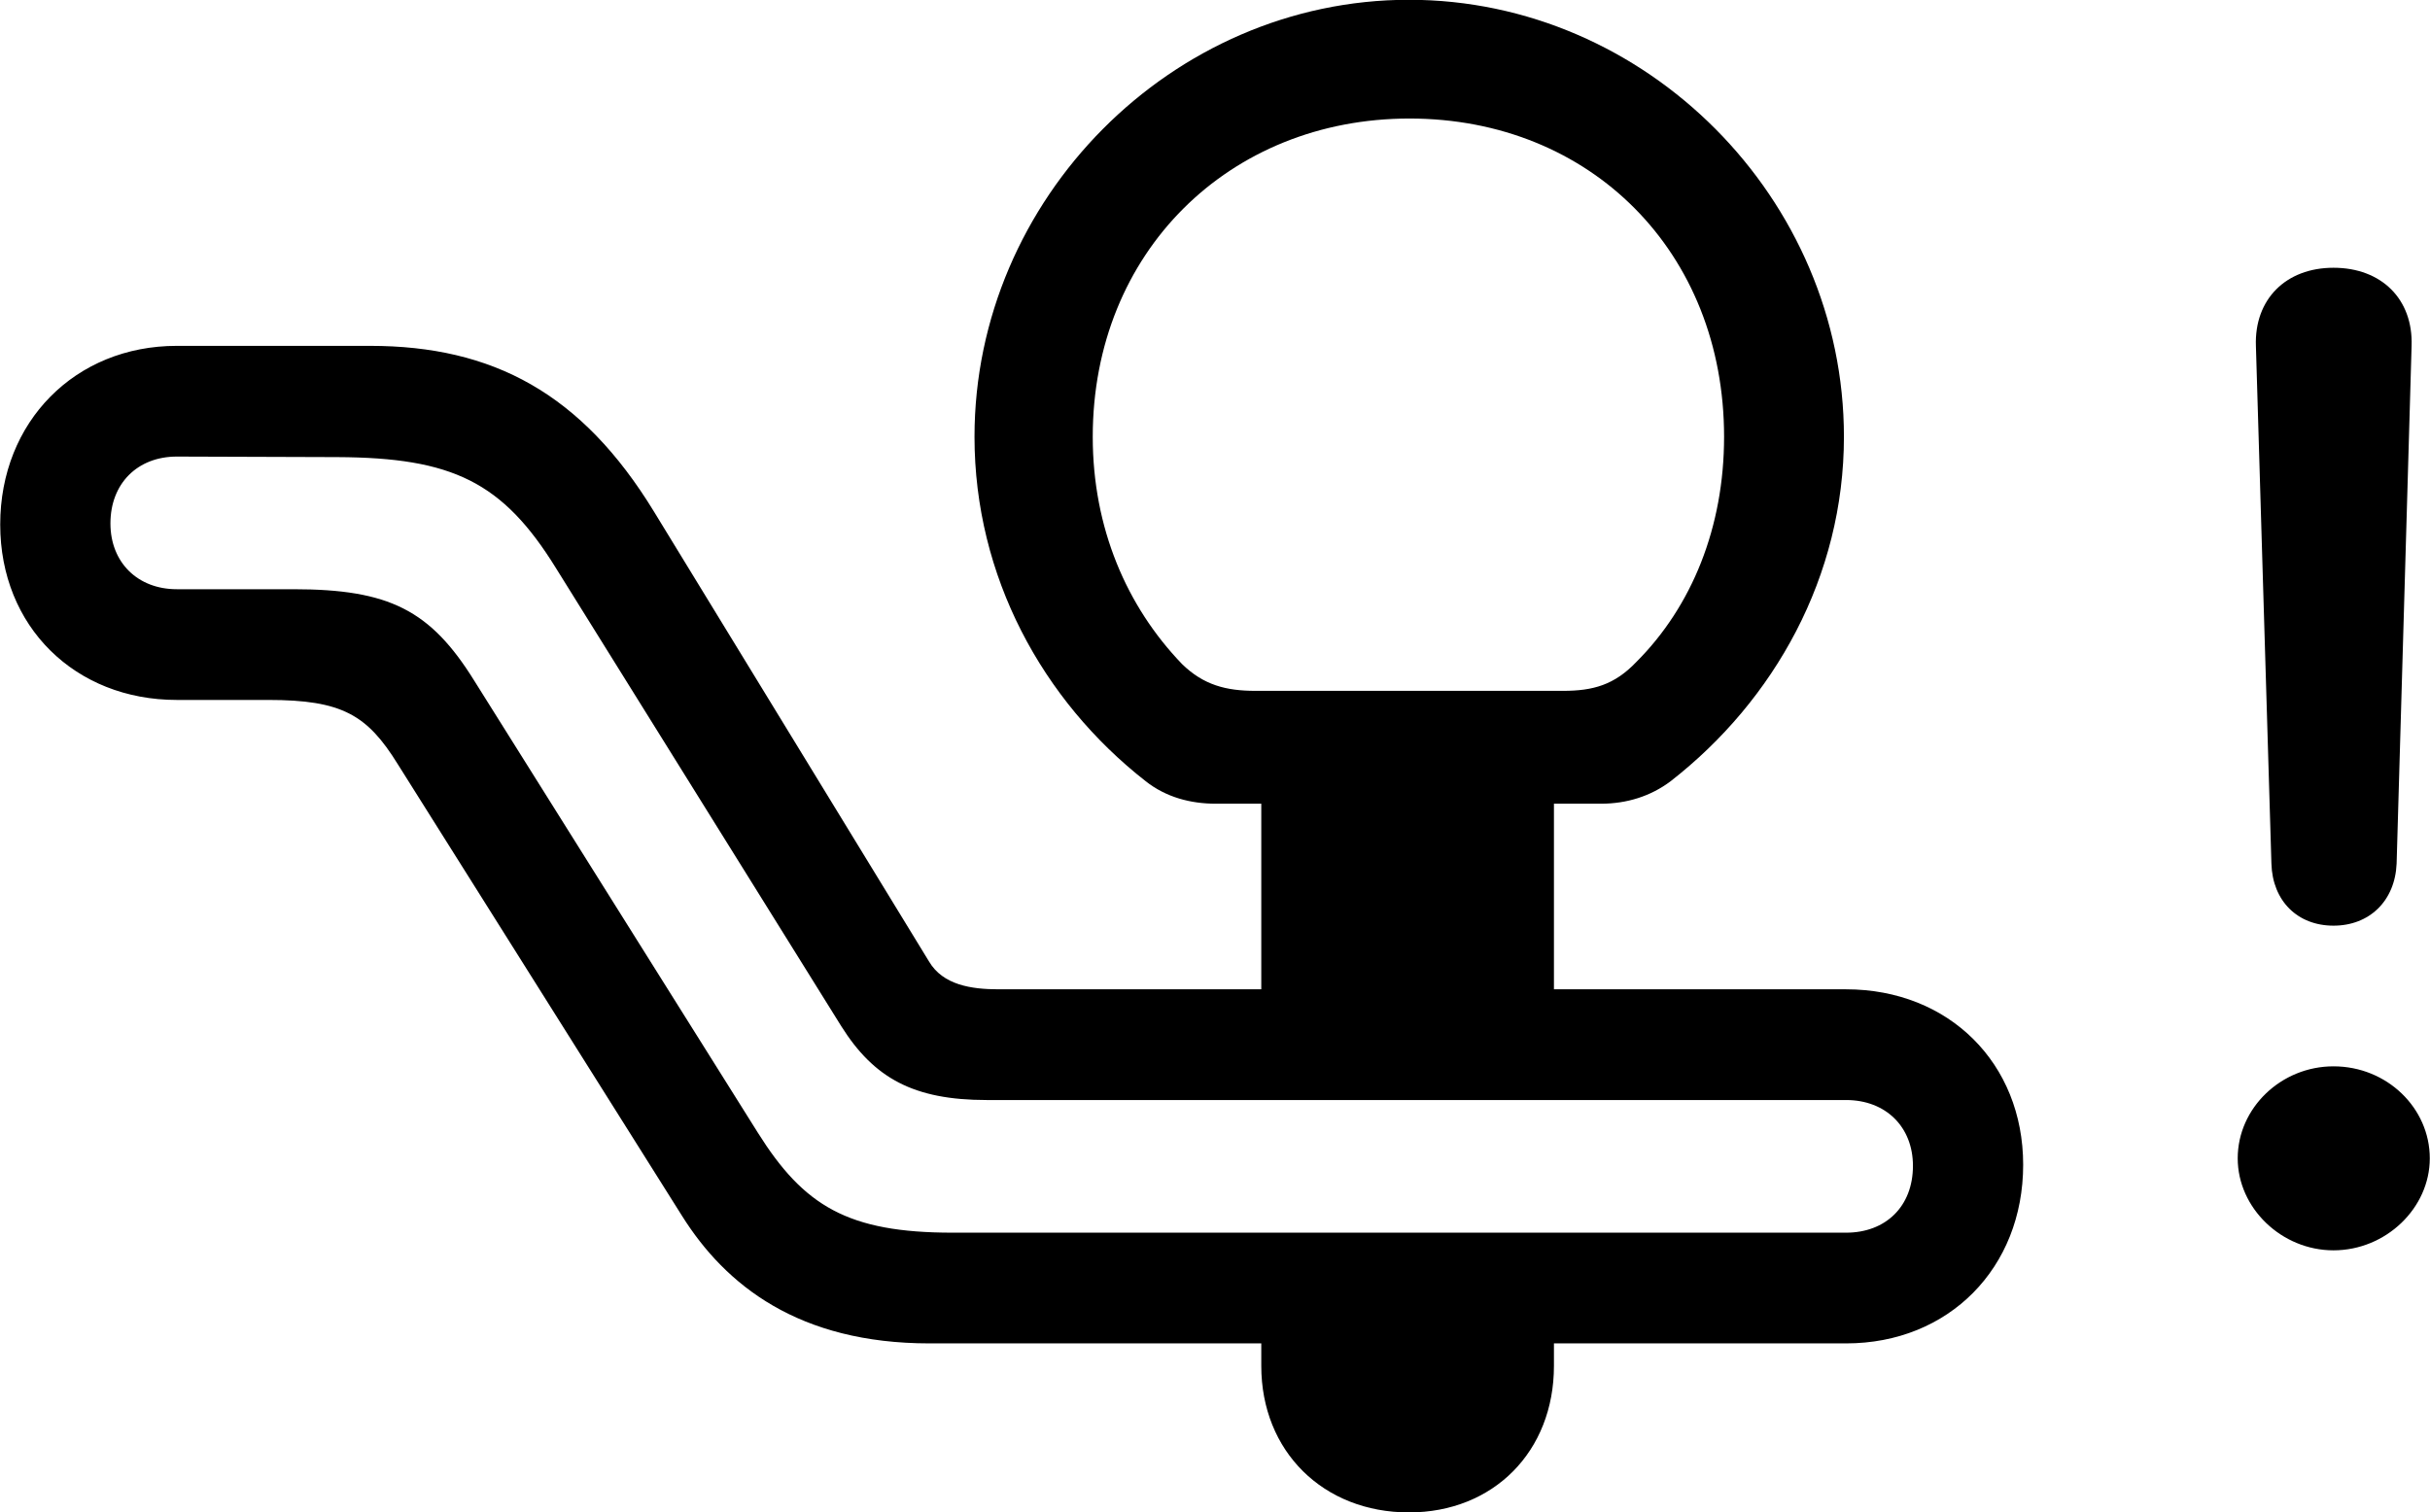 
<svg
    viewBox="0 0 45.418 28.273"
    xmlns="http://www.w3.org/2000/svg"
>
    <path
        fill="inherit"
        d="M0.004 9.806C0.004 11.716 1.404 13.086 3.304 13.086H5.014C6.394 13.086 6.864 13.366 7.434 14.286L12.744 22.726C13.564 24.036 14.934 25.116 17.374 25.116H23.574V25.536C23.574 27.136 24.734 28.276 26.334 28.276C27.914 28.276 29.044 27.136 29.044 25.536V25.116H34.504C36.424 25.116 37.814 23.706 37.814 21.776C37.814 19.876 36.424 18.496 34.504 18.496H29.044V15.026H29.924C30.404 15.026 30.854 14.886 31.224 14.606C33.164 13.096 34.464 10.776 34.464 8.166C34.464 3.716 30.774 -0.004 26.334 -0.004C21.904 -0.004 18.214 3.716 18.214 8.166C18.214 10.776 19.484 13.096 21.414 14.606C21.794 14.906 22.254 15.026 22.724 15.026H23.574V18.496H18.664C18.154 18.496 17.624 18.416 17.364 17.976L12.224 9.566C10.874 7.356 9.214 6.466 6.914 6.466H3.304C1.404 6.466 0.004 7.886 0.004 9.806ZM23.464 12.916C22.914 12.916 22.494 12.806 22.094 12.416C21.054 11.336 20.424 9.866 20.424 8.166C20.424 4.716 22.974 2.216 26.344 2.216C29.734 2.216 32.224 4.716 32.224 8.166C32.224 9.856 31.624 11.336 30.584 12.376C30.174 12.806 29.774 12.916 29.214 12.916ZM43.614 17.306C44.284 17.306 44.764 16.846 44.794 16.146L45.074 6.466C45.104 5.596 44.514 5.006 43.614 5.006C42.724 5.006 42.134 5.596 42.164 6.466L42.454 16.146C42.474 16.846 42.944 17.306 43.614 17.306ZM2.064 9.786C2.064 9.036 2.574 8.536 3.304 8.536L6.304 8.546C8.454 8.556 9.394 9.006 10.394 10.626L15.724 19.186C16.334 20.156 17.074 20.566 18.444 20.566H34.504C35.244 20.566 35.754 21.066 35.754 21.796C35.754 22.556 35.244 23.046 34.504 23.046H17.804C15.844 23.046 15.024 22.546 14.164 21.176L8.864 12.726C8.044 11.406 7.274 11.016 5.484 11.016H3.304C2.574 11.016 2.064 10.516 2.064 9.786ZM43.614 23.376C44.594 23.376 45.414 22.586 45.414 21.656C45.414 20.716 44.614 19.936 43.614 19.936C42.634 19.936 41.824 20.716 41.824 21.656C41.824 22.586 42.644 23.376 43.614 23.376Z"
        fillRule="evenodd"
        clipRule="evenodd"
    />
</svg>
        